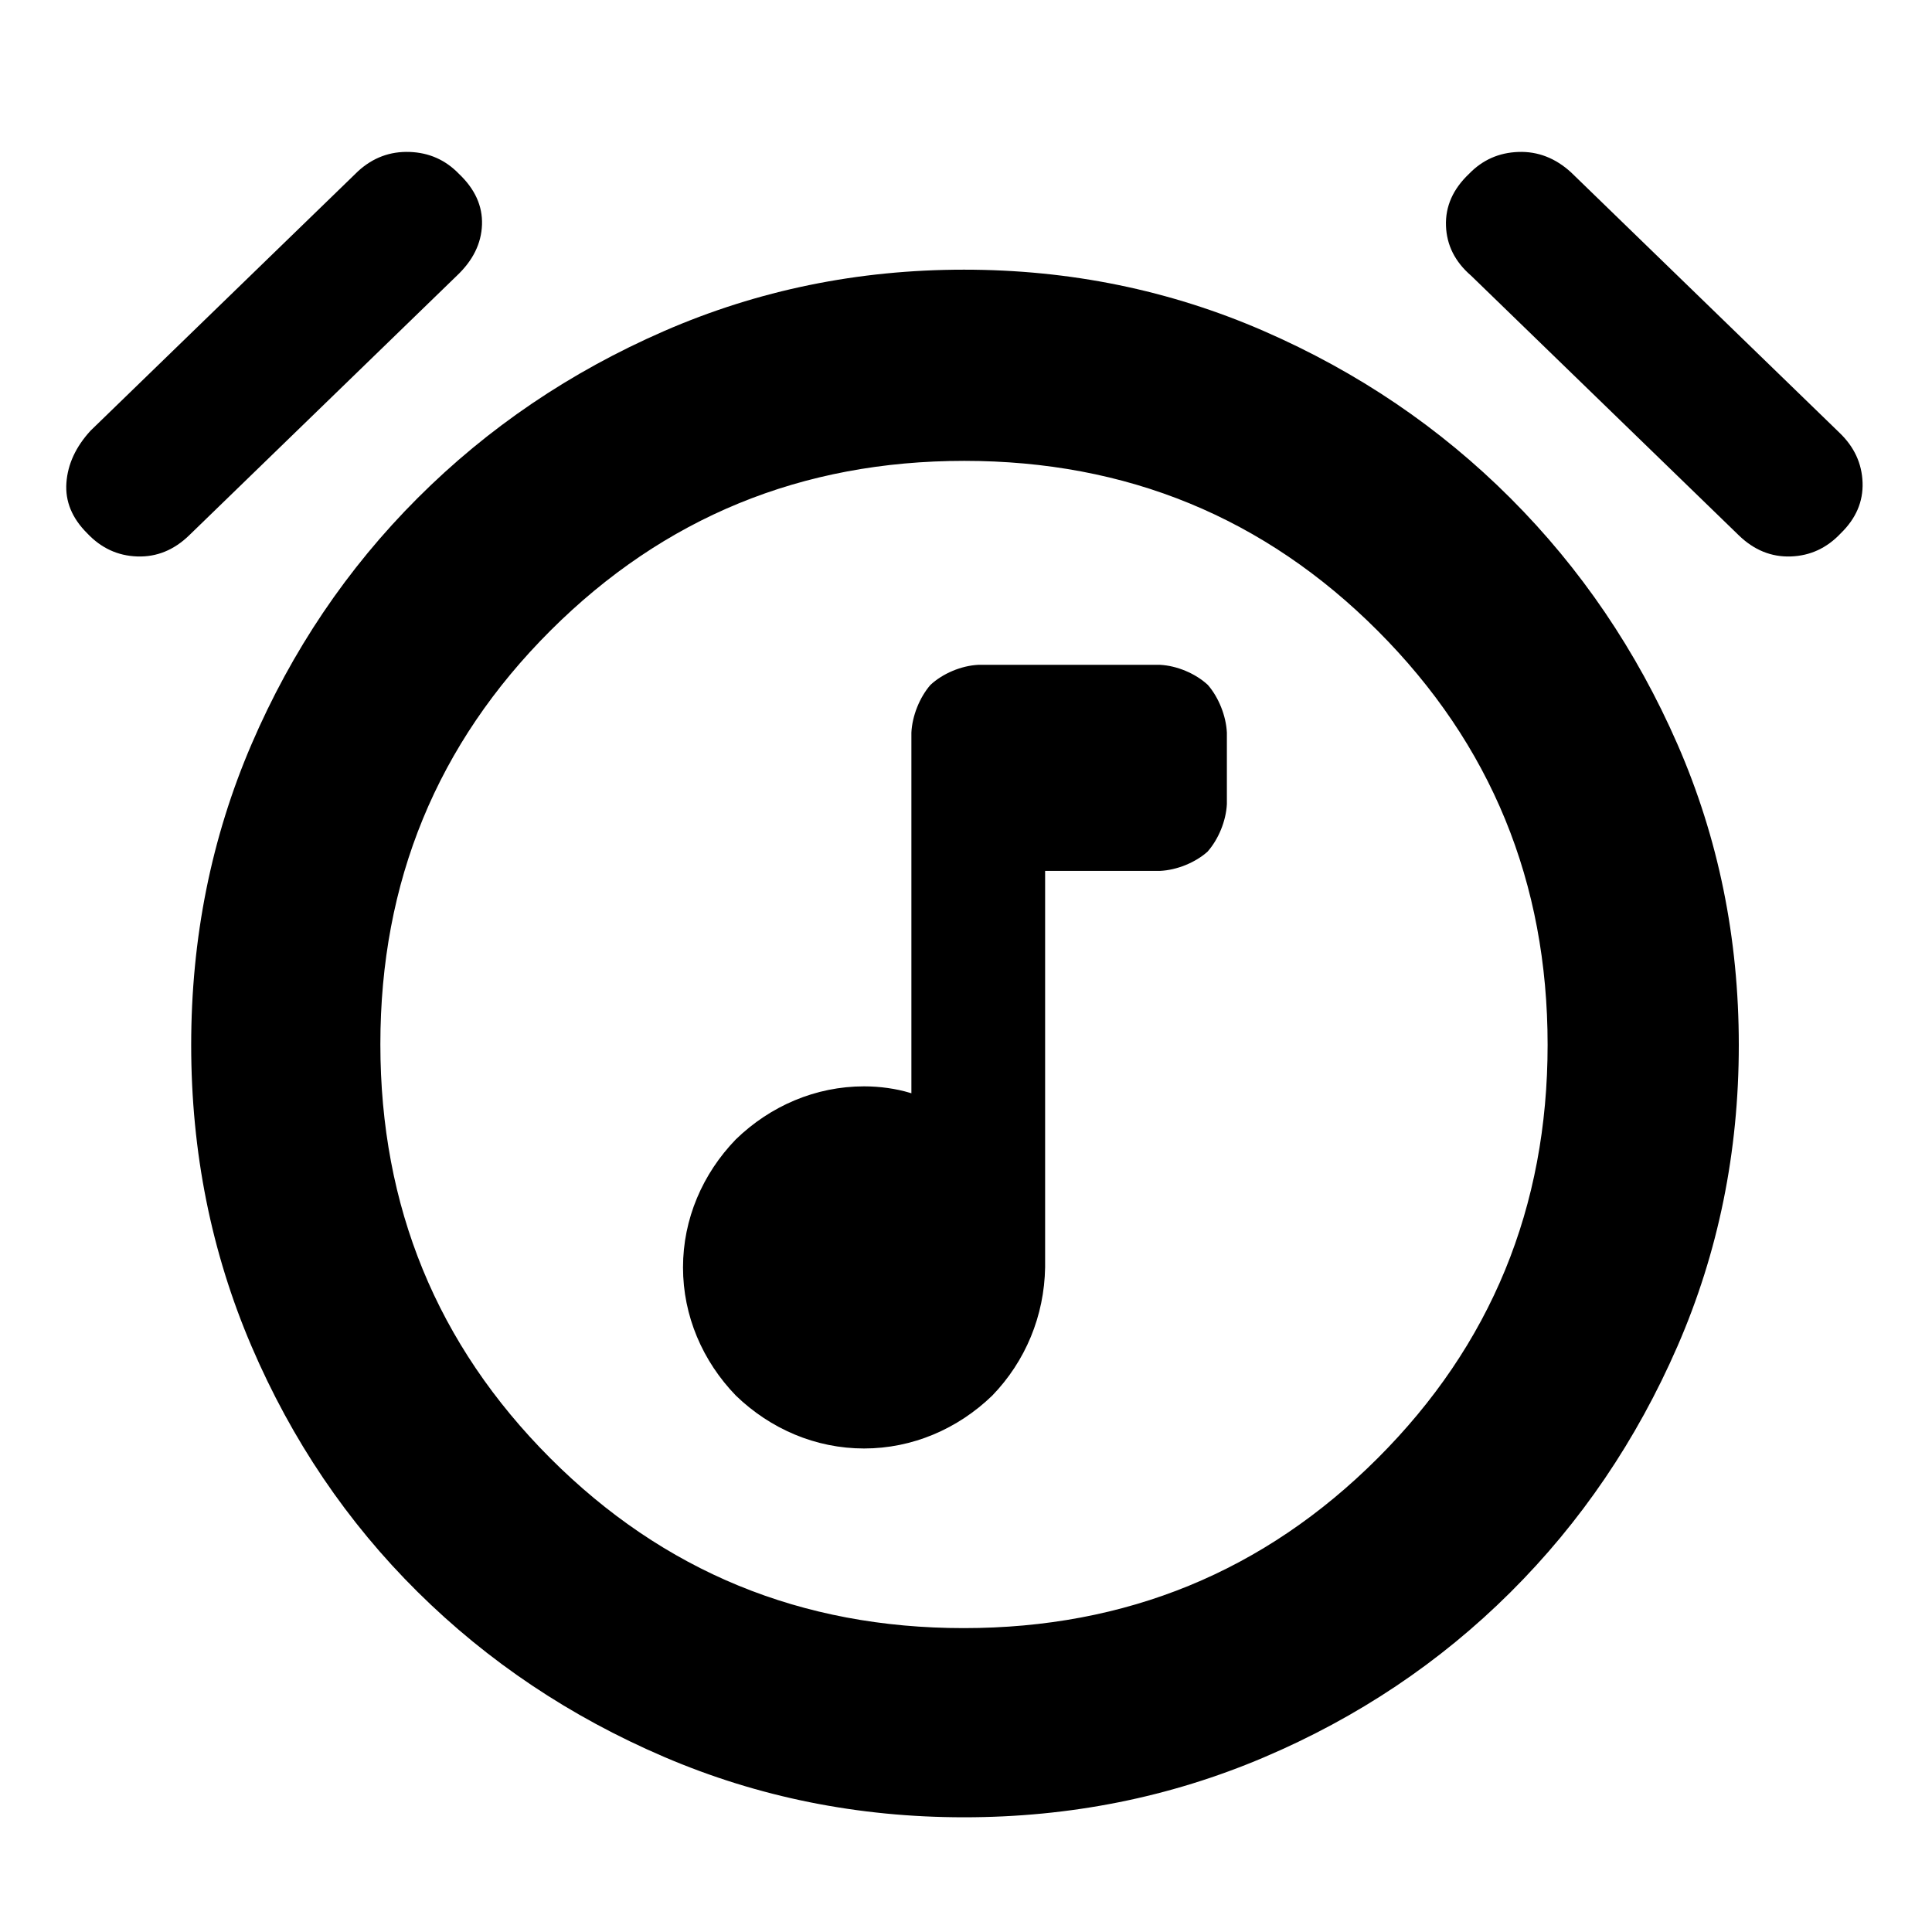 <?xml version="1.0" encoding="utf-8"?>
<svg xmlns="http://www.w3.org/2000/svg" height="48" viewBox="0 -960 960 960" width="48">
  <path d="M 479 -57 C 426.333 -57 376.667 -67 330 -87 C 283.333 -107 242.5 -134.333 207.5 -169 C 172.5 -203.667 145 -244.333 125 -291 C 105 -337.667 95 -387.577 95 -440.73 C 95 -493.89 105 -543.723 125 -590.23 C 145 -636.743 172.5 -677.5 207.5 -712.5 C 242.5 -747.5 283.333 -775.167 330 -795.5 C 376.667 -815.833 426.333 -826 479 -826 C 531.667 -826 581.333 -815.833 628 -795.5 C 674.667 -775.167 715.5 -747.5 750.5 -712.5 C 785.5 -677.5 813.167 -636.743 833.5 -590.23 C 853.833 -543.723 864 -493.89 864 -440.73 C 864 -387.577 853.833 -337.667 833.5 -291 C 813.167 -244.333 785.497 -203.587 750.49 -168.76 C 715.483 -133.933 674.65 -106.6 627.99 -86.76 C 581.33 -66.92 531.667 -57 479 -57 Z M 43.34 -695 C 35.78 -702.513 32.333 -710.89 33 -720.13 C 33.667 -729.377 37.667 -738 45 -746 L 178 -875 C 185.333 -881.667 193.833 -884.833 203.5 -884.5 C 213.167 -884.167 221.333 -880.553 228 -873.66 C 236 -866.093 239.833 -857.65 239.5 -848.33 C 239.167 -839.003 235 -830.56 227 -823 L 94 -694 C 86.44 -686.667 77.83 -683.167 68.17 -683.5 C 58.517 -683.833 50.24 -687.667 43.34 -695 Z M 914.66 -695 C 907.76 -687.667 899.483 -683.833 889.83 -683.5 C 880.17 -683.167 871.56 -686.667 864 -694 L 731 -823 C 723 -829.893 718.833 -838.17 718.5 -847.83 C 718.167 -857.483 722 -866.093 730 -873.66 C 736.667 -880.553 744.833 -884.167 754.5 -884.5 C 764.167 -884.833 772.883 -881.45 780.65 -874.35 L 914 -745 C 921.333 -737.993 925.167 -729.74 925.5 -720.24 C 925.833 -710.747 922.22 -702.333 914.66 -695 Z M 478.86 -151 C 559.62 -151 628.167 -179.12 684.5 -235.36 C 740.833 -291.607 769 -360.107 769 -440.86 C 769 -521.62 740.88 -590.167 684.64 -646.5 C 628.393 -702.833 559.893 -731 479.14 -731 C 398.38 -731 329.833 -702.88 273.5 -646.64 C 217.167 -590.393 189 -521.893 189 -441.14 C 189 -360.38 217.12 -291.833 273.36 -235.5 C 329.607 -179.167 398.107 -151 478.86 -151 Z M 429.35 -240.258 C 405.337 -240.258 382.813 -249.943 365.652 -266.541 C 349.092 -283.665 339.384 -306.16 339.384 -330.218 C 339.384 -354.266 349.091 -376.758 365.65 -393.873 C 382.811 -410.5 405.335 -420.198 429.35 -420.198 C 437.281 -420.198 445.327 -419.032 451.937 -417.04 C 452.281 -416.932 452.59 -416.836 452.867 -416.75 L 452.867 -595.958 C 453.252 -604.22 456.916 -613.414 462.309 -619.649 C 468.443 -625.37 477.691 -629.235 486.09 -629.648 L 576.404 -629.648 C 584.791 -629.236 594.064 -625.354 600.202 -619.632 C 605.593 -613.398 609.242 -604.221 609.628 -595.958 L 609.628 -560.478 C 609.217 -552.051 605.43 -542.924 600.017 -536.814 C 593.897 -531.341 584.724 -527.643 576.404 -527.258 L 519.314 -527.258 L 519.314 -330.218 C 518.897 -306.158 509.598 -283.662 493.047 -266.541 C 475.878 -249.943 453.352 -240.258 429.35 -240.258 Z"/>
</svg>